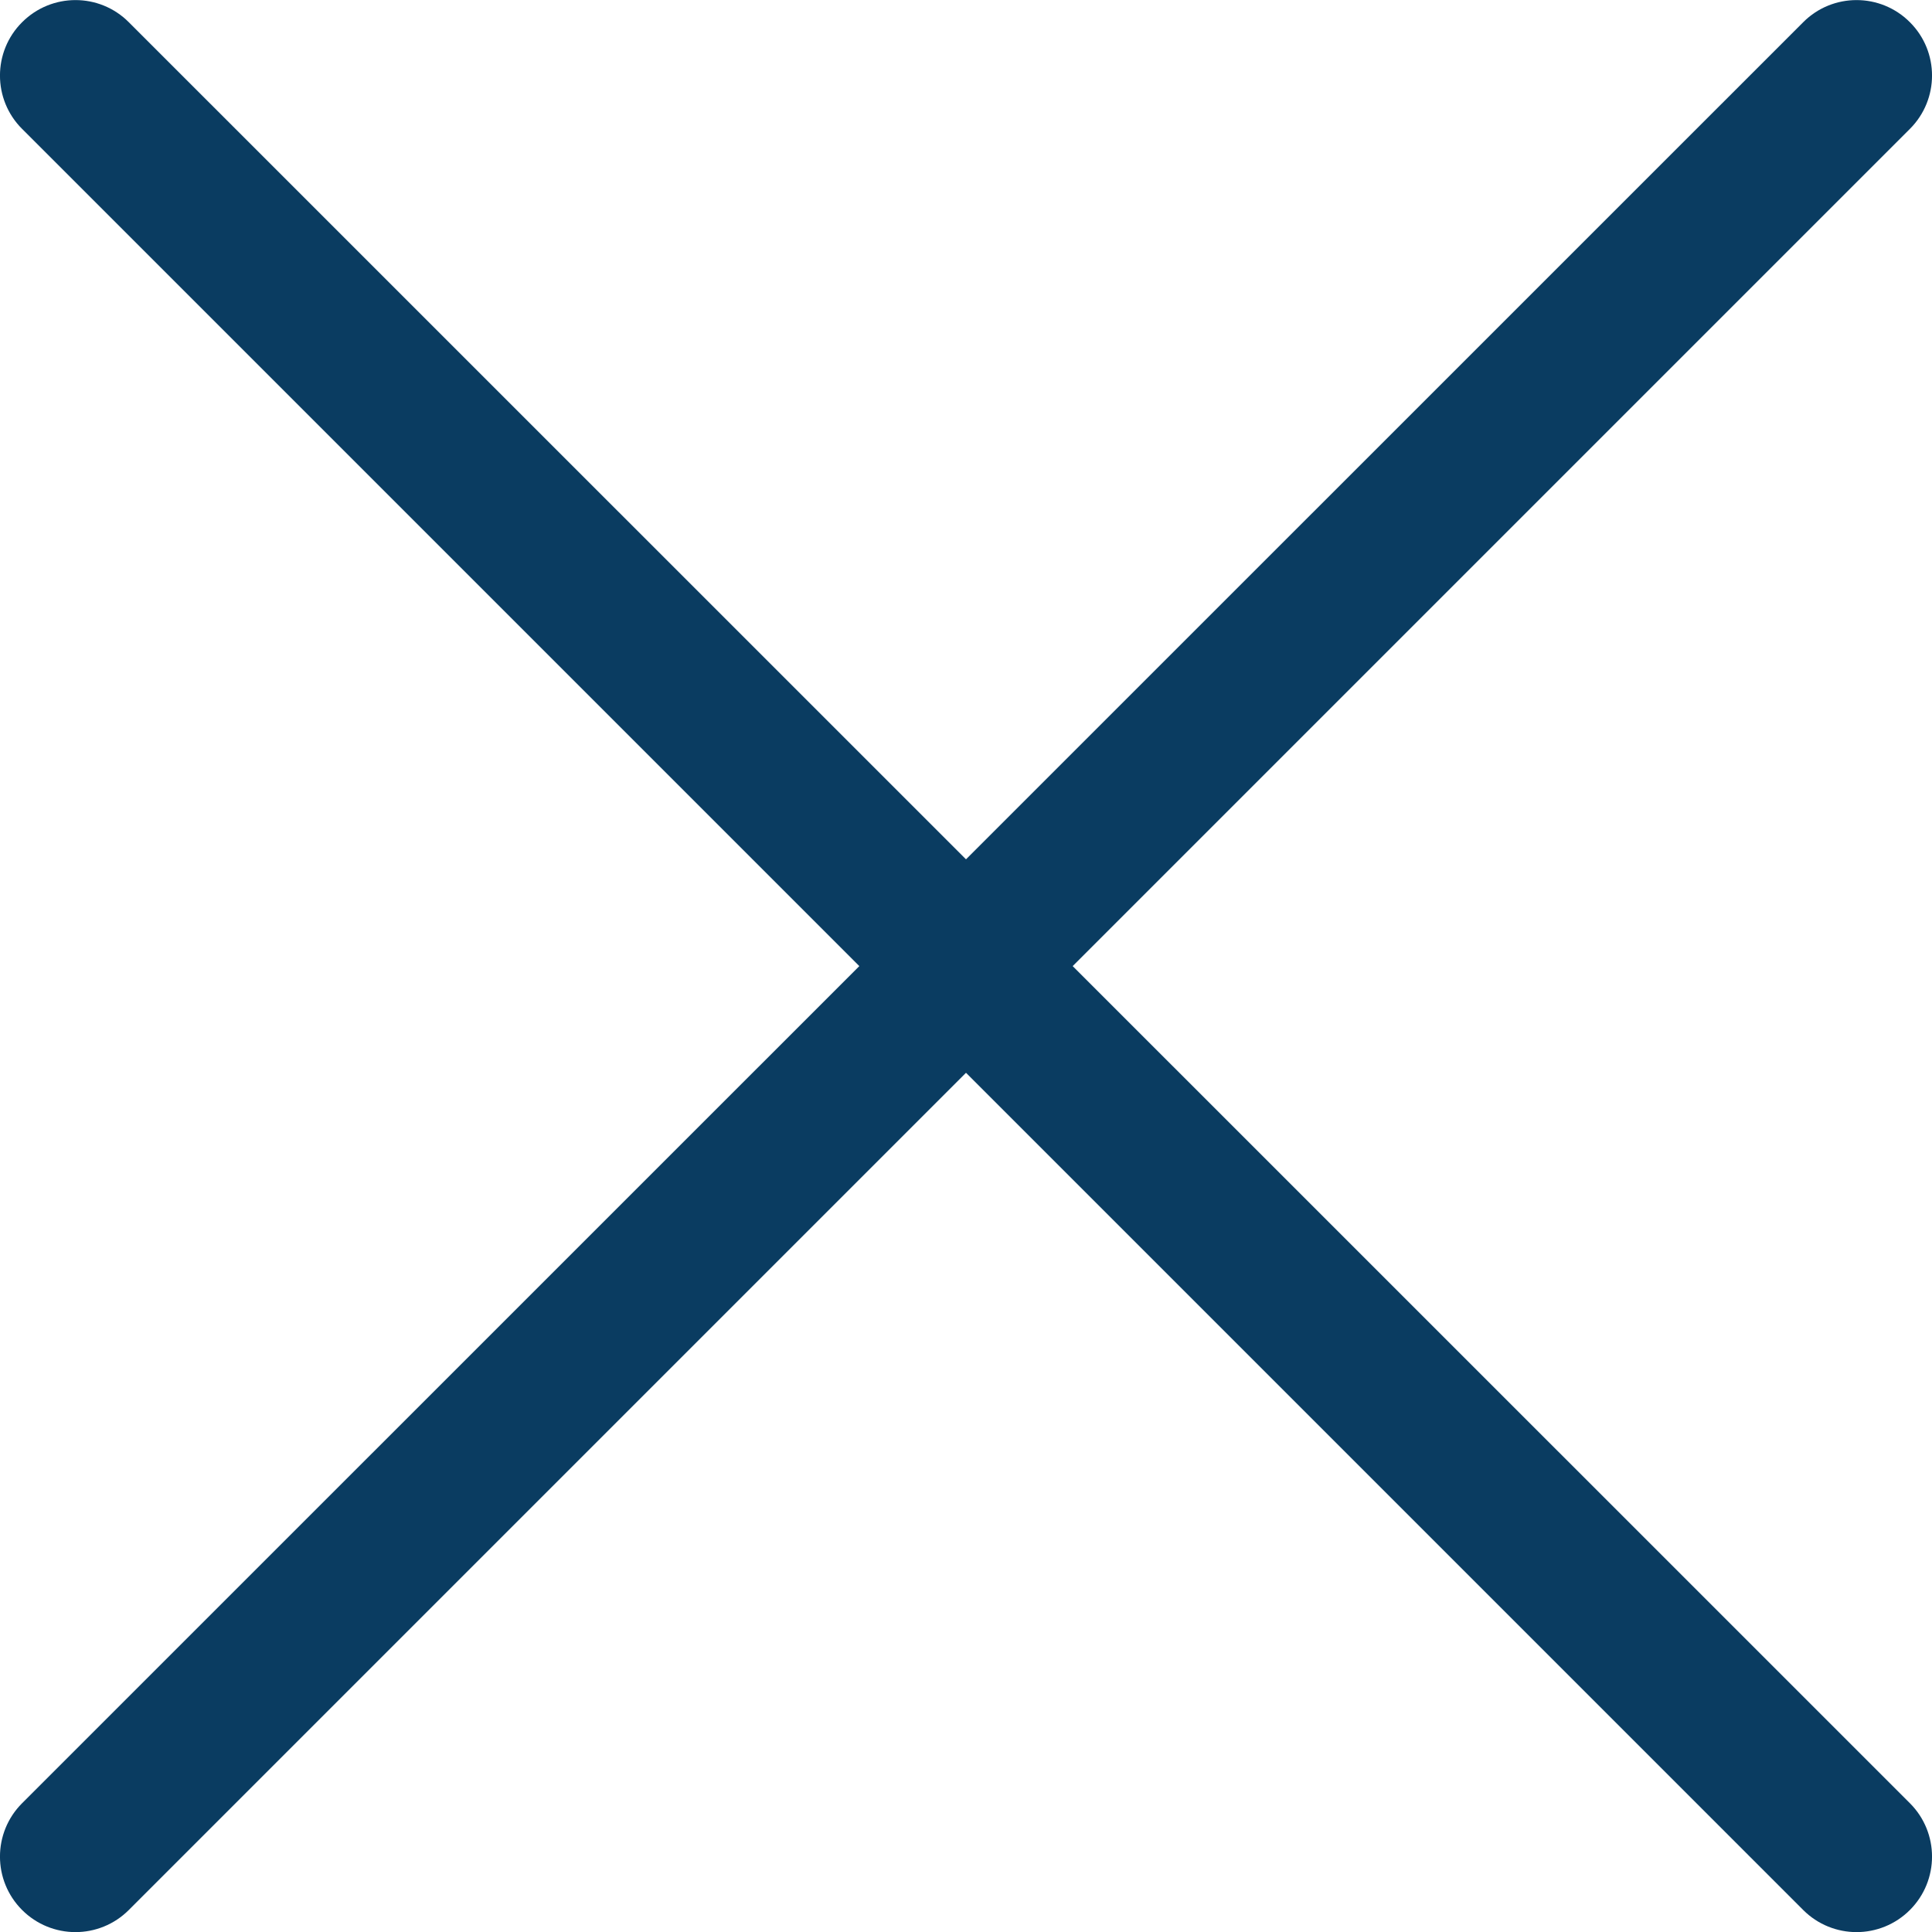 <svg width="18" height="18" viewBox="0 0 18 18" fill="none" xmlns="http://www.w3.org/2000/svg">
<g clip-path="url(#clip0)">
<path d="M9.994 9.001L17.794 1.201C18.069 0.926 18.069 0.481 17.794 0.207C17.52 -0.068 17.074 -0.068 16.8 0.207L9 8.006L1.2 0.207C0.926 -0.068 0.481 -0.068 0.206 0.207C-0.069 0.481 -0.069 0.927 0.206 1.201L8.006 9.001L0.206 16.8C-0.069 17.075 -0.069 17.52 0.206 17.795C0.343 17.932 0.523 18.001 0.703 18.001C0.883 18.001 1.063 17.932 1.2 17.795L9 9.995L16.8 17.795C16.937 17.932 17.117 18.001 17.297 18.001C17.477 18.001 17.657 17.932 17.794 17.795C18.069 17.52 18.069 17.075 17.794 16.8L9.994 9.001Z" fill="#0A3C61"/>
</g>
<defs>
<clipPath id="clip0">
<rect width="18" height="18" fill="white"/>
</clipPath>
</defs>
</svg>

